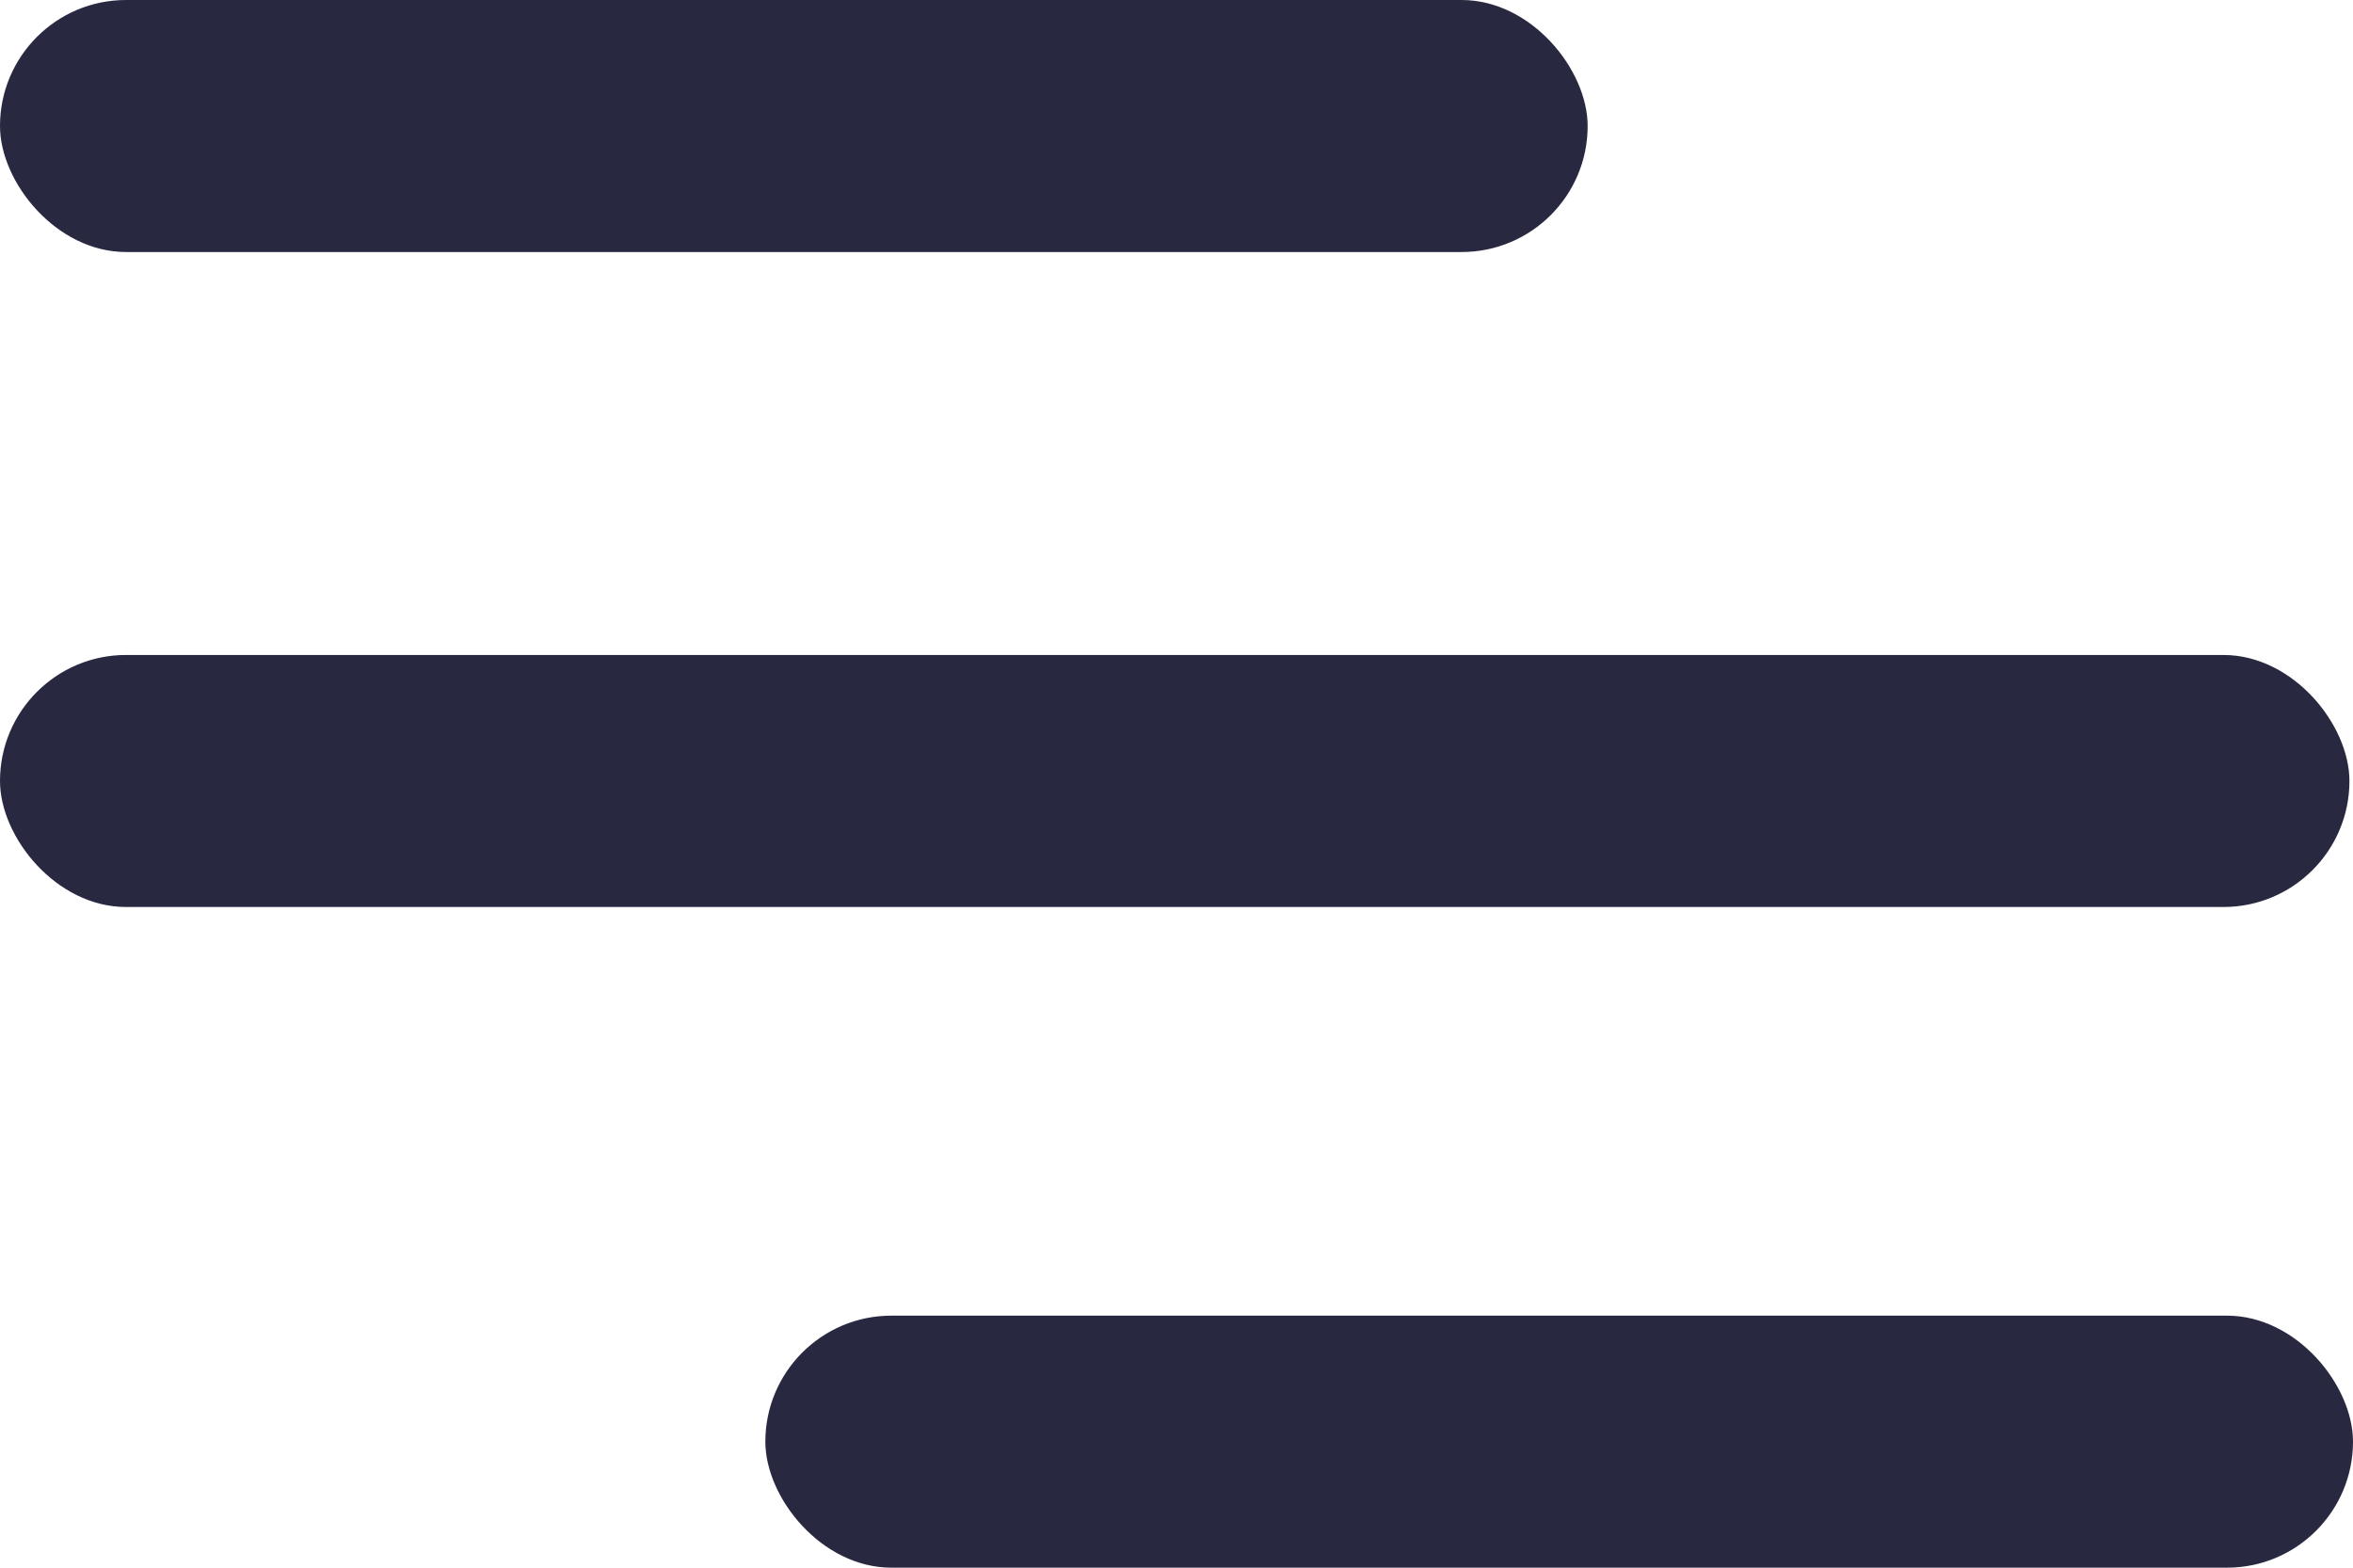 <svg xmlns="http://www.w3.org/2000/svg" viewBox="0 0 33.05 22.02"><defs><style>.cls-1{fill:#292841;}</style></defs><title>menuFichier 1</title><g id="Calque_2" data-name="Calque 2"><g id="Calque_1-2" data-name="Calque 1"><rect class="cls-1" y="9.2" width="33" height="3.54" rx="1.77"/><rect class="cls-1" width="22.3" height="3.54" rx="1.77"/><rect class="cls-1" x="10.75" y="18.48" width="22.3" height="3.54" rx="1.77"/></g></g></svg>